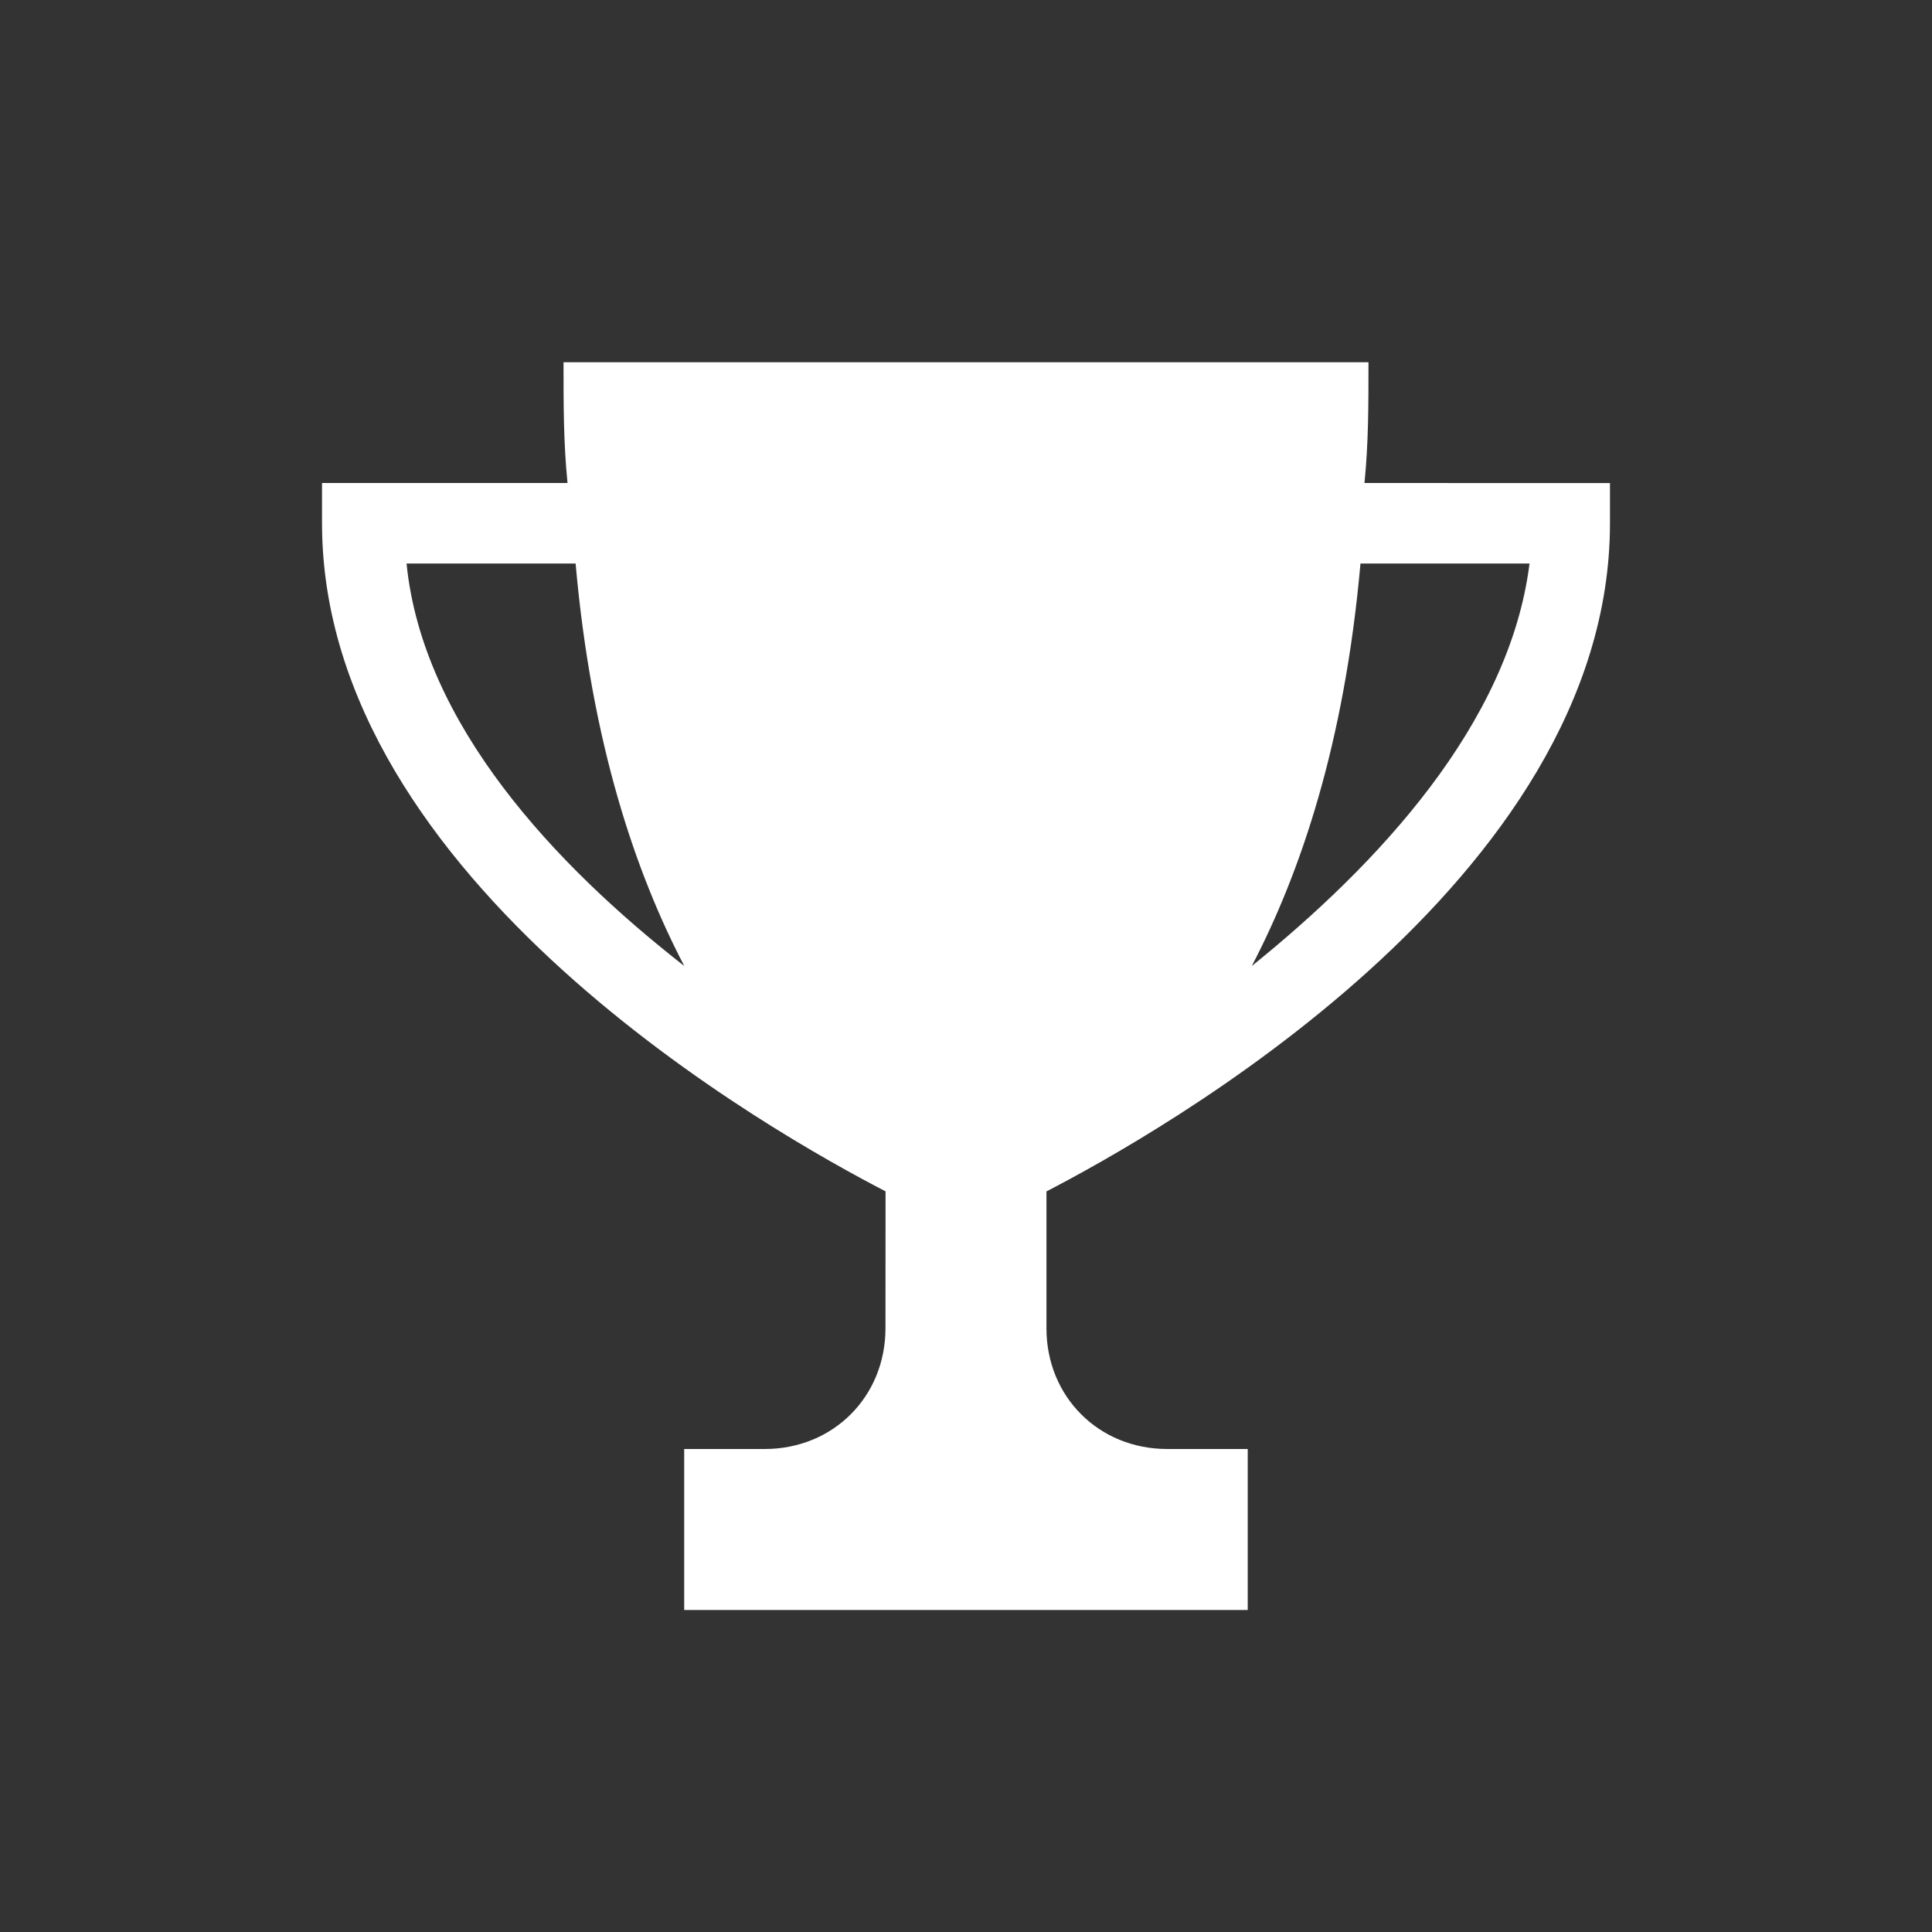 <?xml version="1.0" encoding="UTF-8"?>
<svg fill="#FFFFFF" width="100pt" height="100pt" version="1.1" viewBox="0 0 100 100" xmlns="http://www.w3.org/2000/svg">
 <rect x="0" y="0" width="100" height="100" fill="#333333" stroke="none"/>
 <path d="m70.625 25c0.207-2.082 0.207-3.957 0.207-6.25h-41.664c0 2.293 0 4.168 0.207 6.25h-12.707v2.082c0 18.543 23.543 31.668 29.168 34.582l-0.004 7.086c0 3.543-2.707 6.25-6.25 6.25h-4.168v8.332h29.168v-8.332h-4.168c-3.543 0-6.25-2.707-6.25-6.25v-7.082c5.625-2.918 29.168-16.043 29.168-34.582v-2.082zm-49.582 4.168h8.75c0.832 9.375 3.125 16.043 5.625 20.832-6.668-5.207-13.543-12.5-14.375-20.832zm43.75 20.832c2.5-4.793 4.793-11.457 5.625-20.832h8.75c-1.043 8.332-7.918 15.625-14.375 20.832z"/>
</svg>

